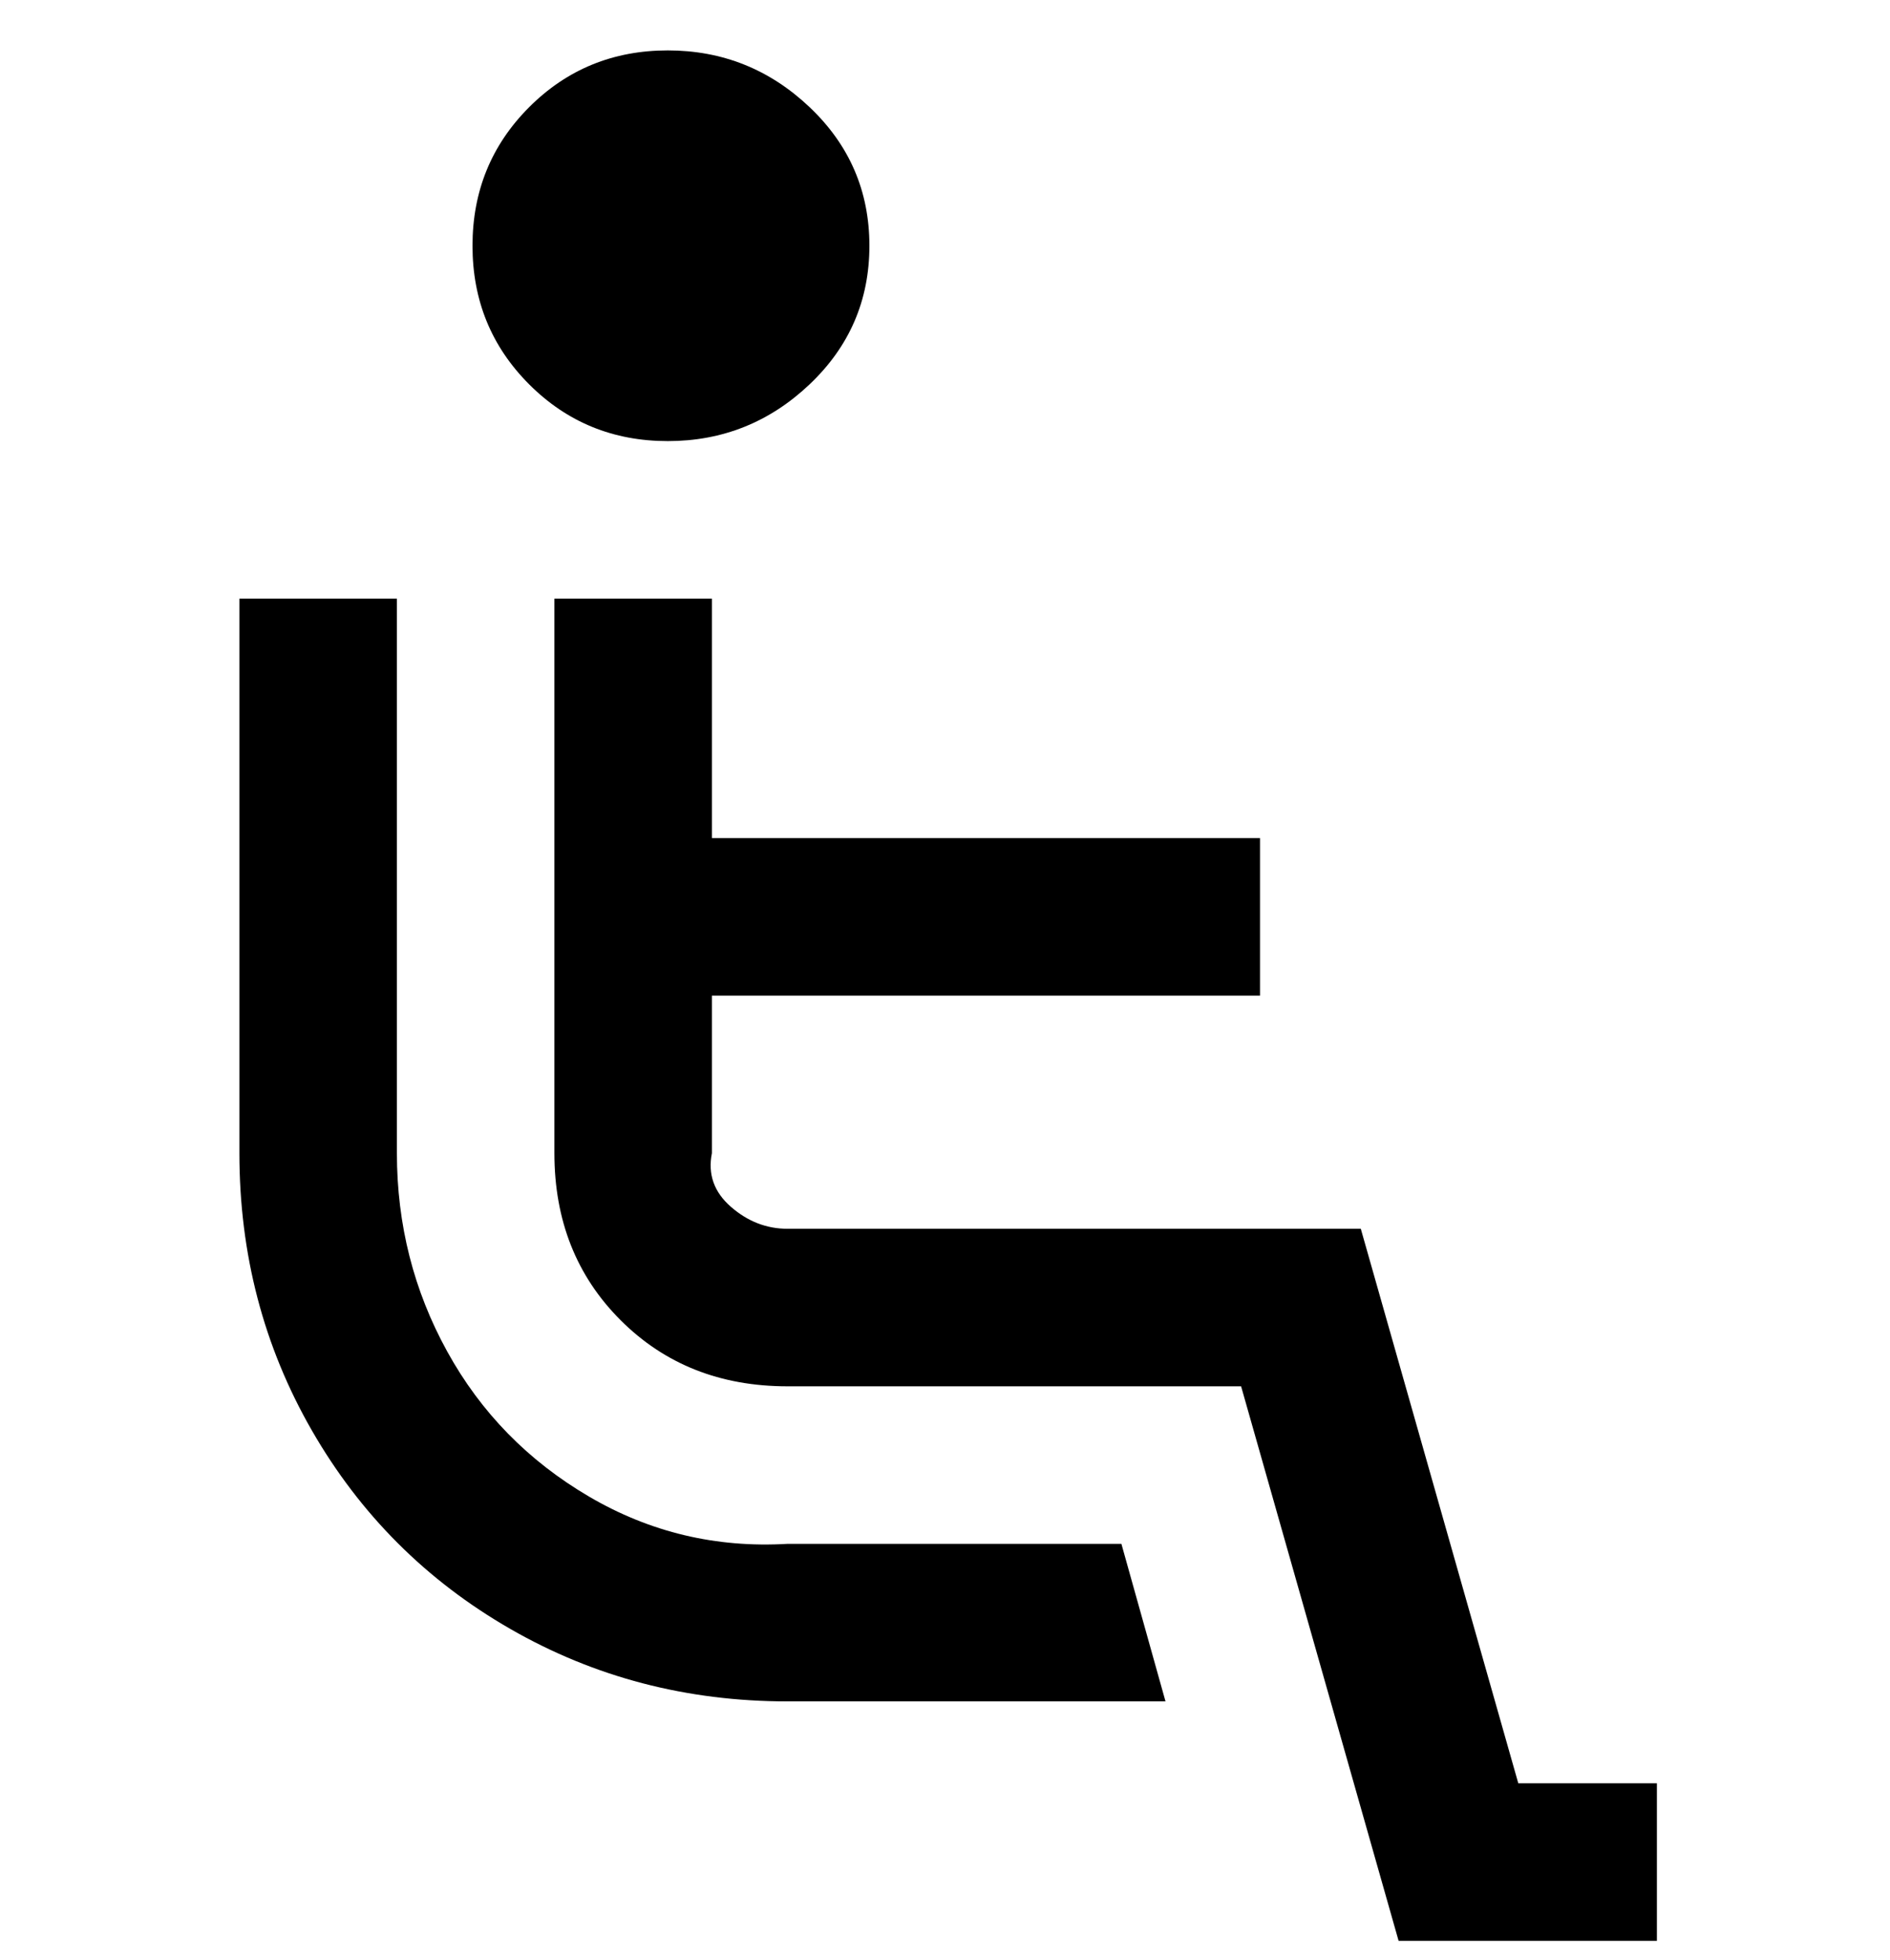 <svg viewBox="0 0 300 311" xmlns="http://www.w3.org/2000/svg"><path d="M75 39q0-13 9-22t22-9q13 0 22.5 9t9.5 22q0 13-9.5 22T106 70q-13 0-22-9t-9-22zm166 244l-25-88h-91q-5 0-9-3.5t-3-8.5v-25h87v-25h-87V95H88v88q0 16 10.5 26.5T125 220h72l25 88h41v-25h-22zm-116-38q-17 1-31.5-7.5t-22.5-23Q63 200 63 183V95H38v88q0 24 11.5 44T81 258.5q20 11.5 44 11.5h60l-7-25h-53z"/></svg>